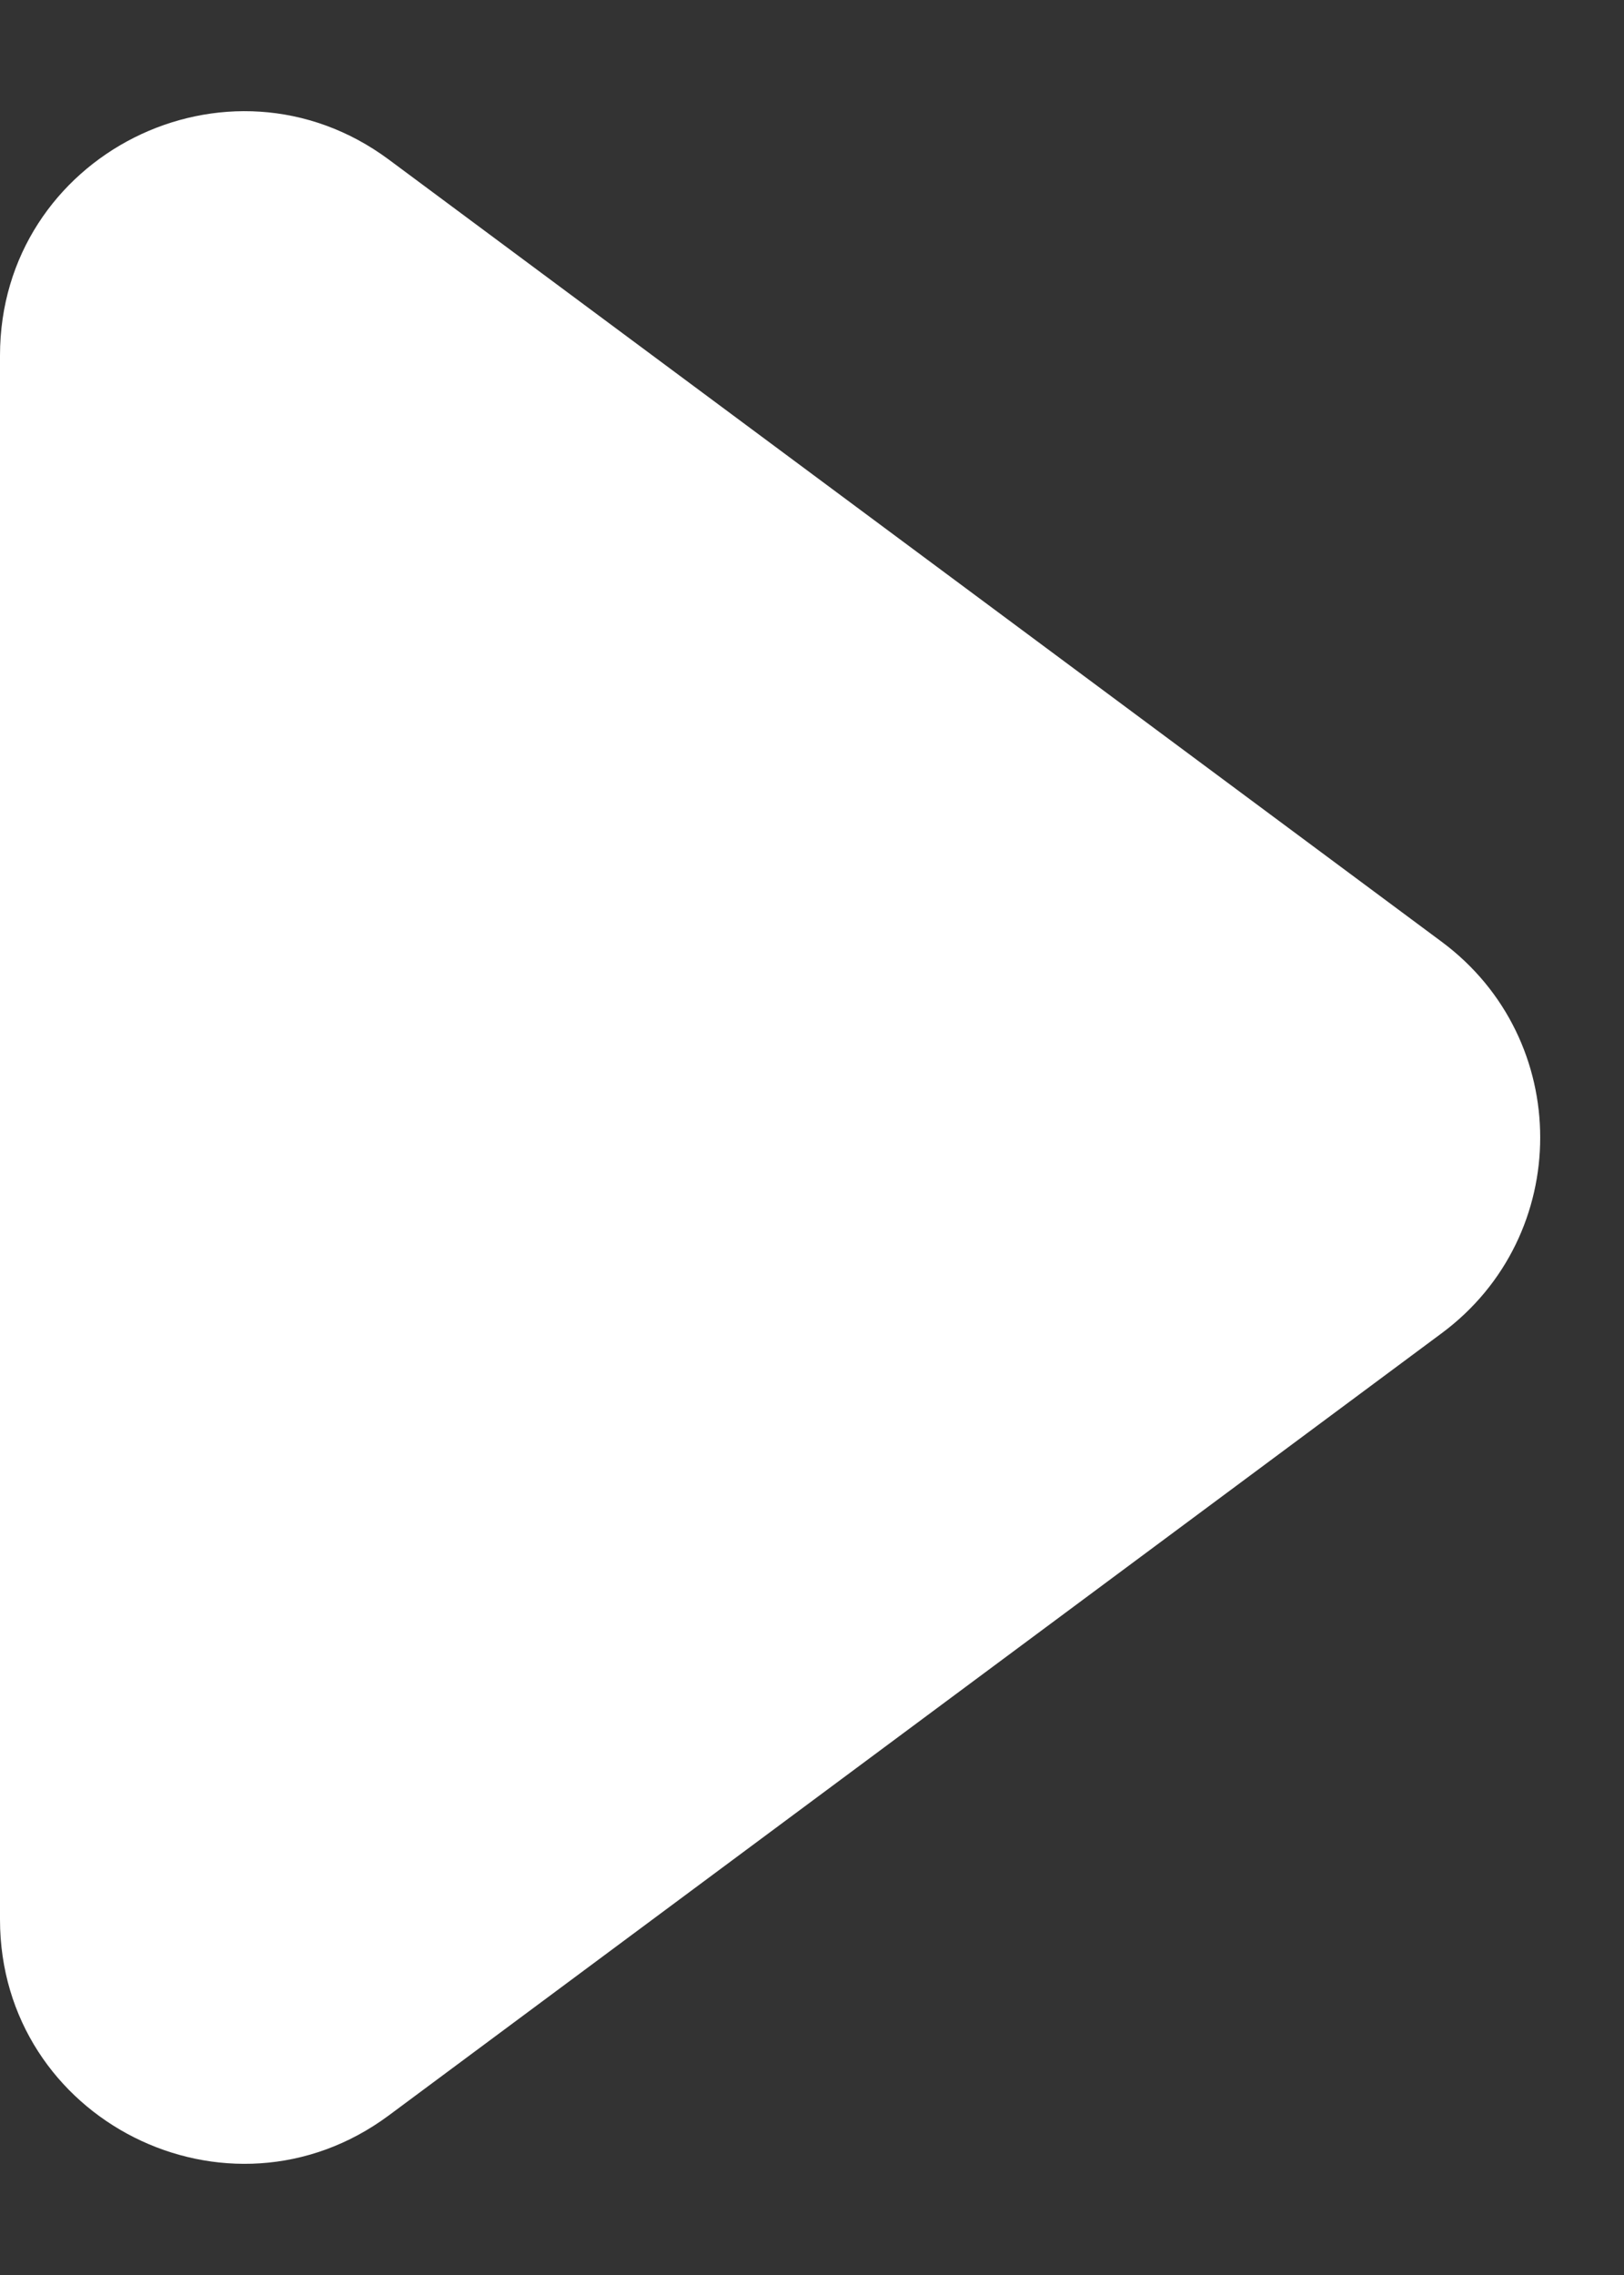 <svg width="5" height="7" viewBox="0 0 5 7" fill="none" xmlns="http://www.w3.org/2000/svg">
<rect x="0" y="0" width="5" height="7" fill="#333333" stroke="none"/>
<path d="M4.439 2.898C4.843 3.198 4.843 3.802 4.439 4.102L1.197 6.509C0.702 6.876 0 6.523 0 5.906L0 1.094C0 0.477 0.702 0.124 1.197 0.491L4.439 2.898Z" fill="white"/>
</svg>
